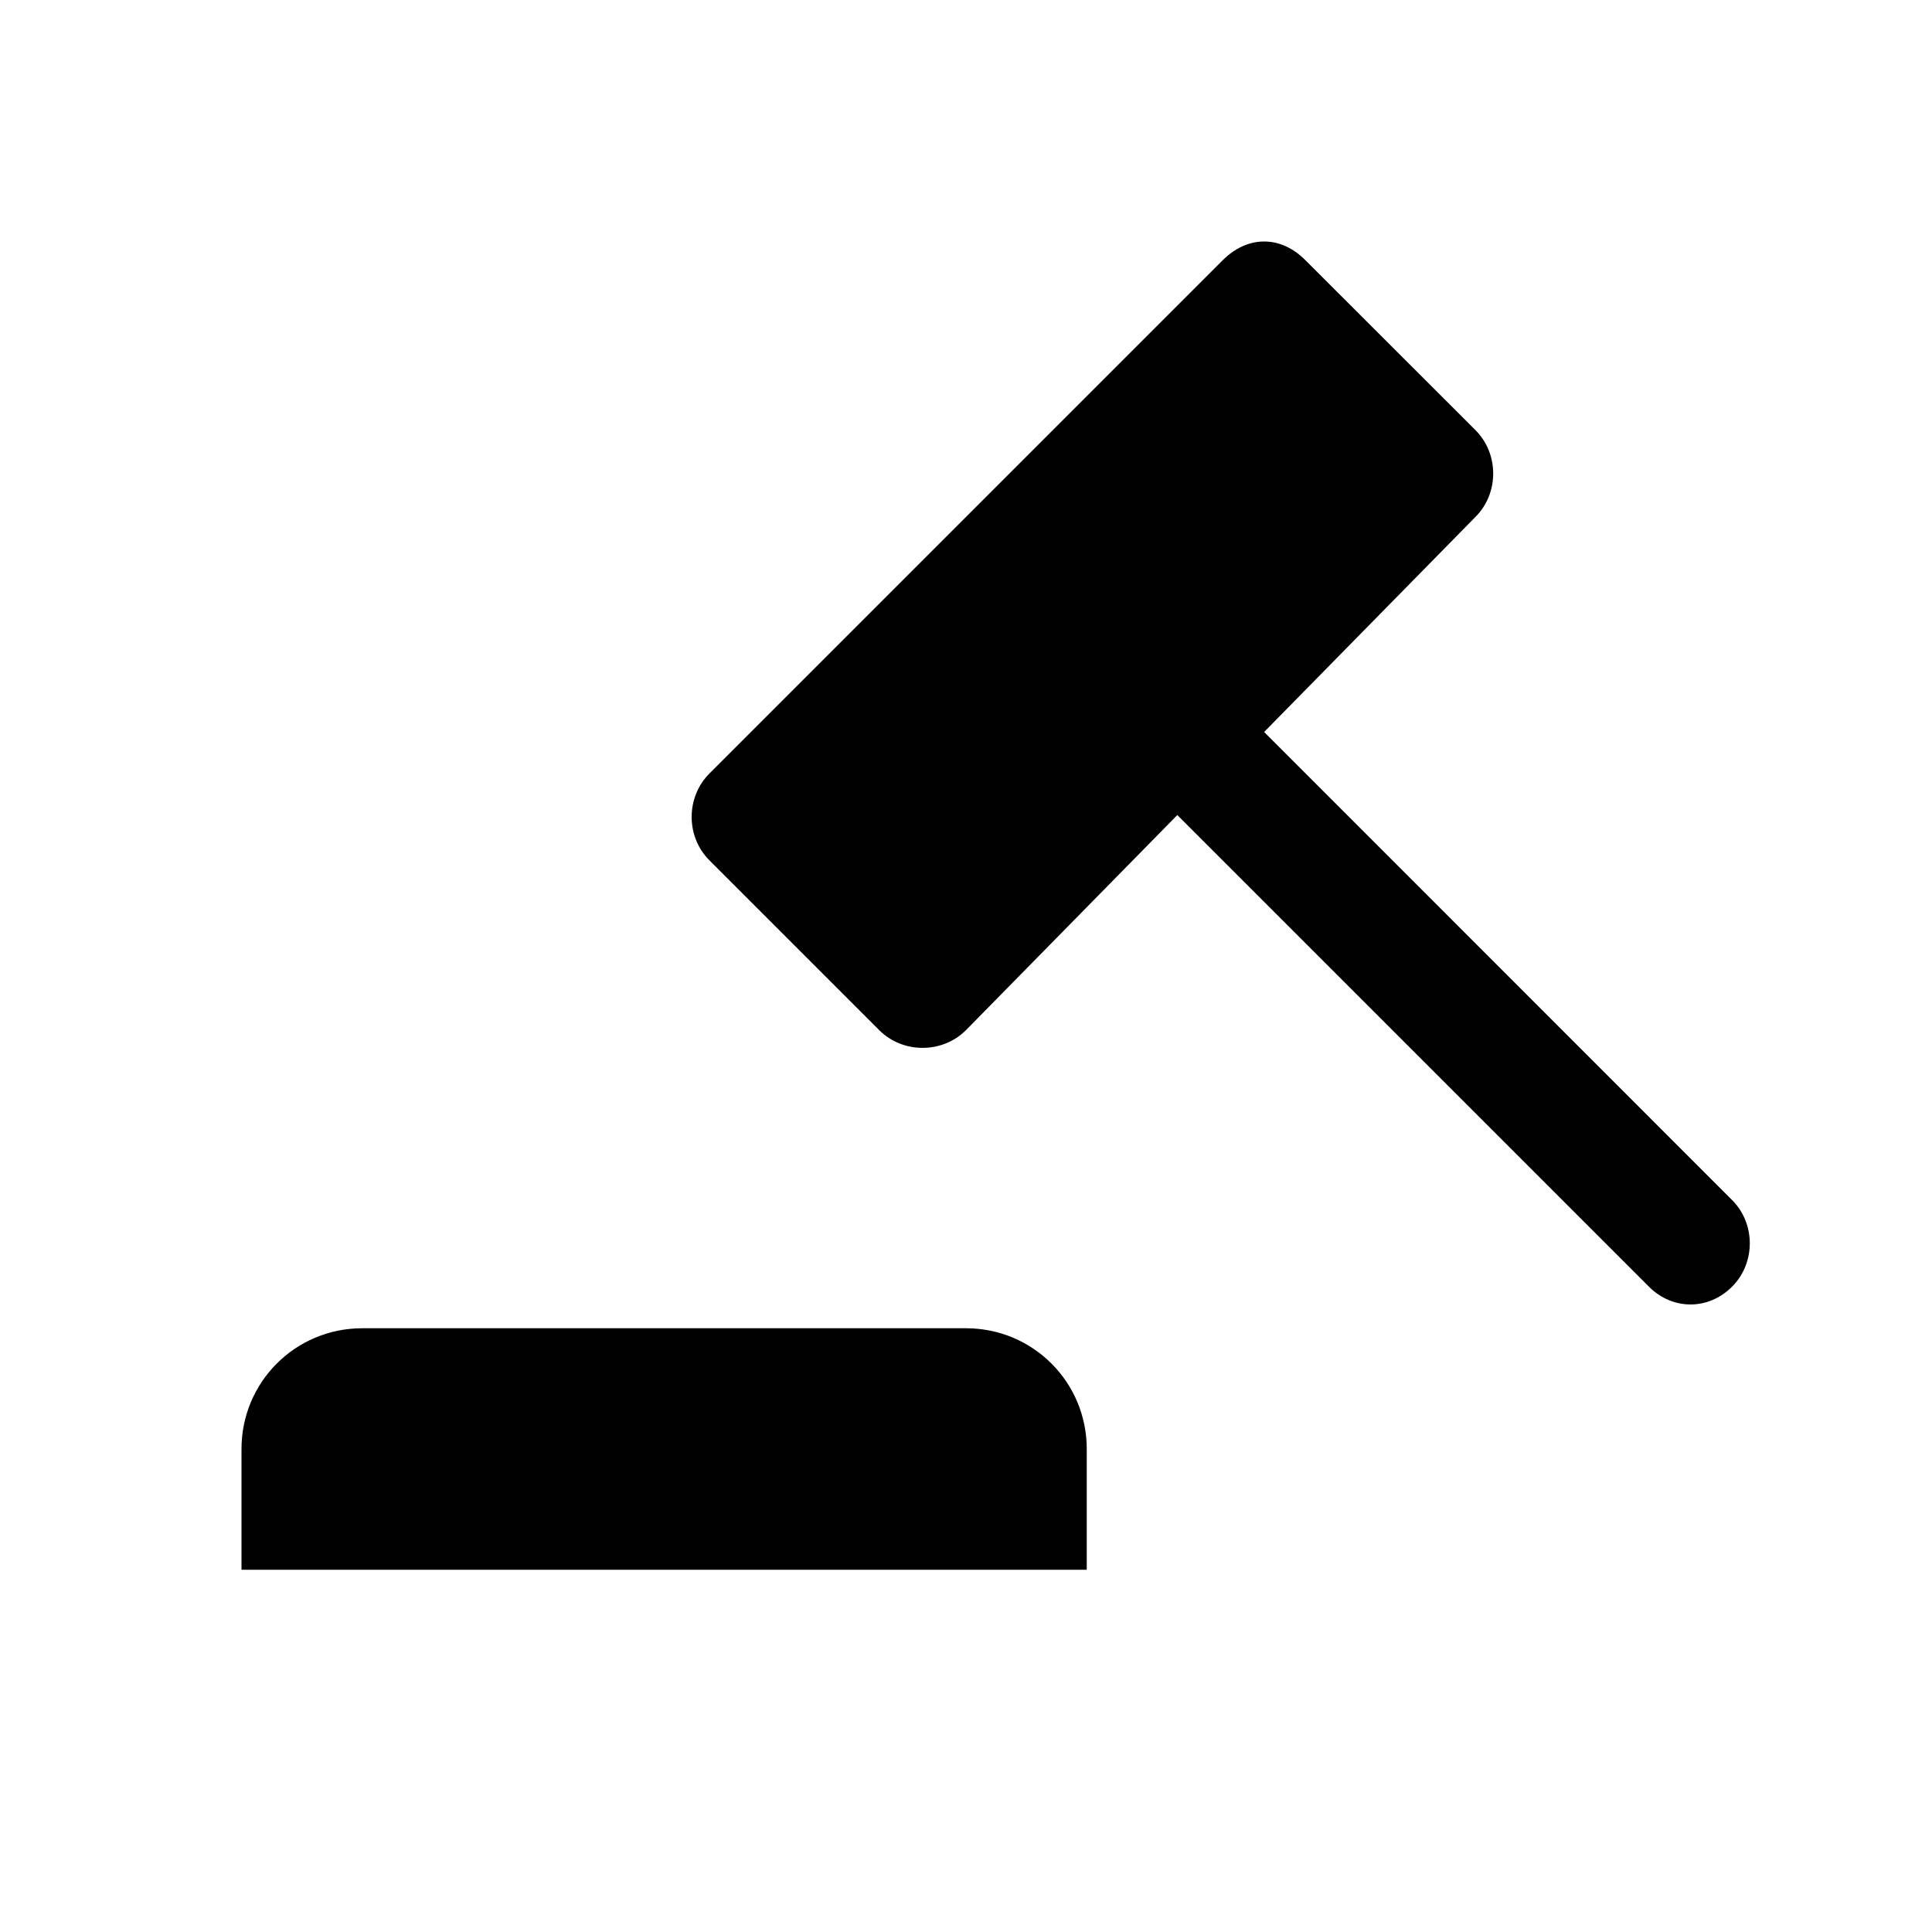 <?xml version="1.0" encoding="utf-8" ?>
<svg baseProfile="full" height="16" version="1.1" width="16" xmlns="http://www.w3.org/2000/svg" xmlns:ev="http://www.w3.org/2001/xml-events" xmlns:xlink="http://www.w3.org/1999/xlink"><defs /><path d="M 10.469,2.0 C 10.341,2.0 10.223,2.058 10.125,2.156 L 5.875,6.406 C 5.679,6.602 5.679,6.929 5.875,7.125 L 7.281,8.531 C 7.477,8.727 7.804,8.727 8.0,8.531 L 9.75,6.75 L 13.656,10.656 C 13.852,10.852 14.148,10.852 14.344,10.656 C 14.54,10.46 14.54,10.133 14.344,9.938 L 10.469,6.062 L 12.219,4.281 C 12.415,4.085 12.415,3.758 12.219,3.562 L 10.812,2.156 C 10.715,2.058 10.597,2.0 10.469,2.0 M 3.0,11.0 C 2.446,11.0 2.0,11.446 2.0,12.0 L 2.0,13.0 L 9.0,13.0 L 9.0,12.0 C 9.0,11.446 8.554,11.0 8.0,11.0 L 3.0,11.0" fill="#000" /></svg>